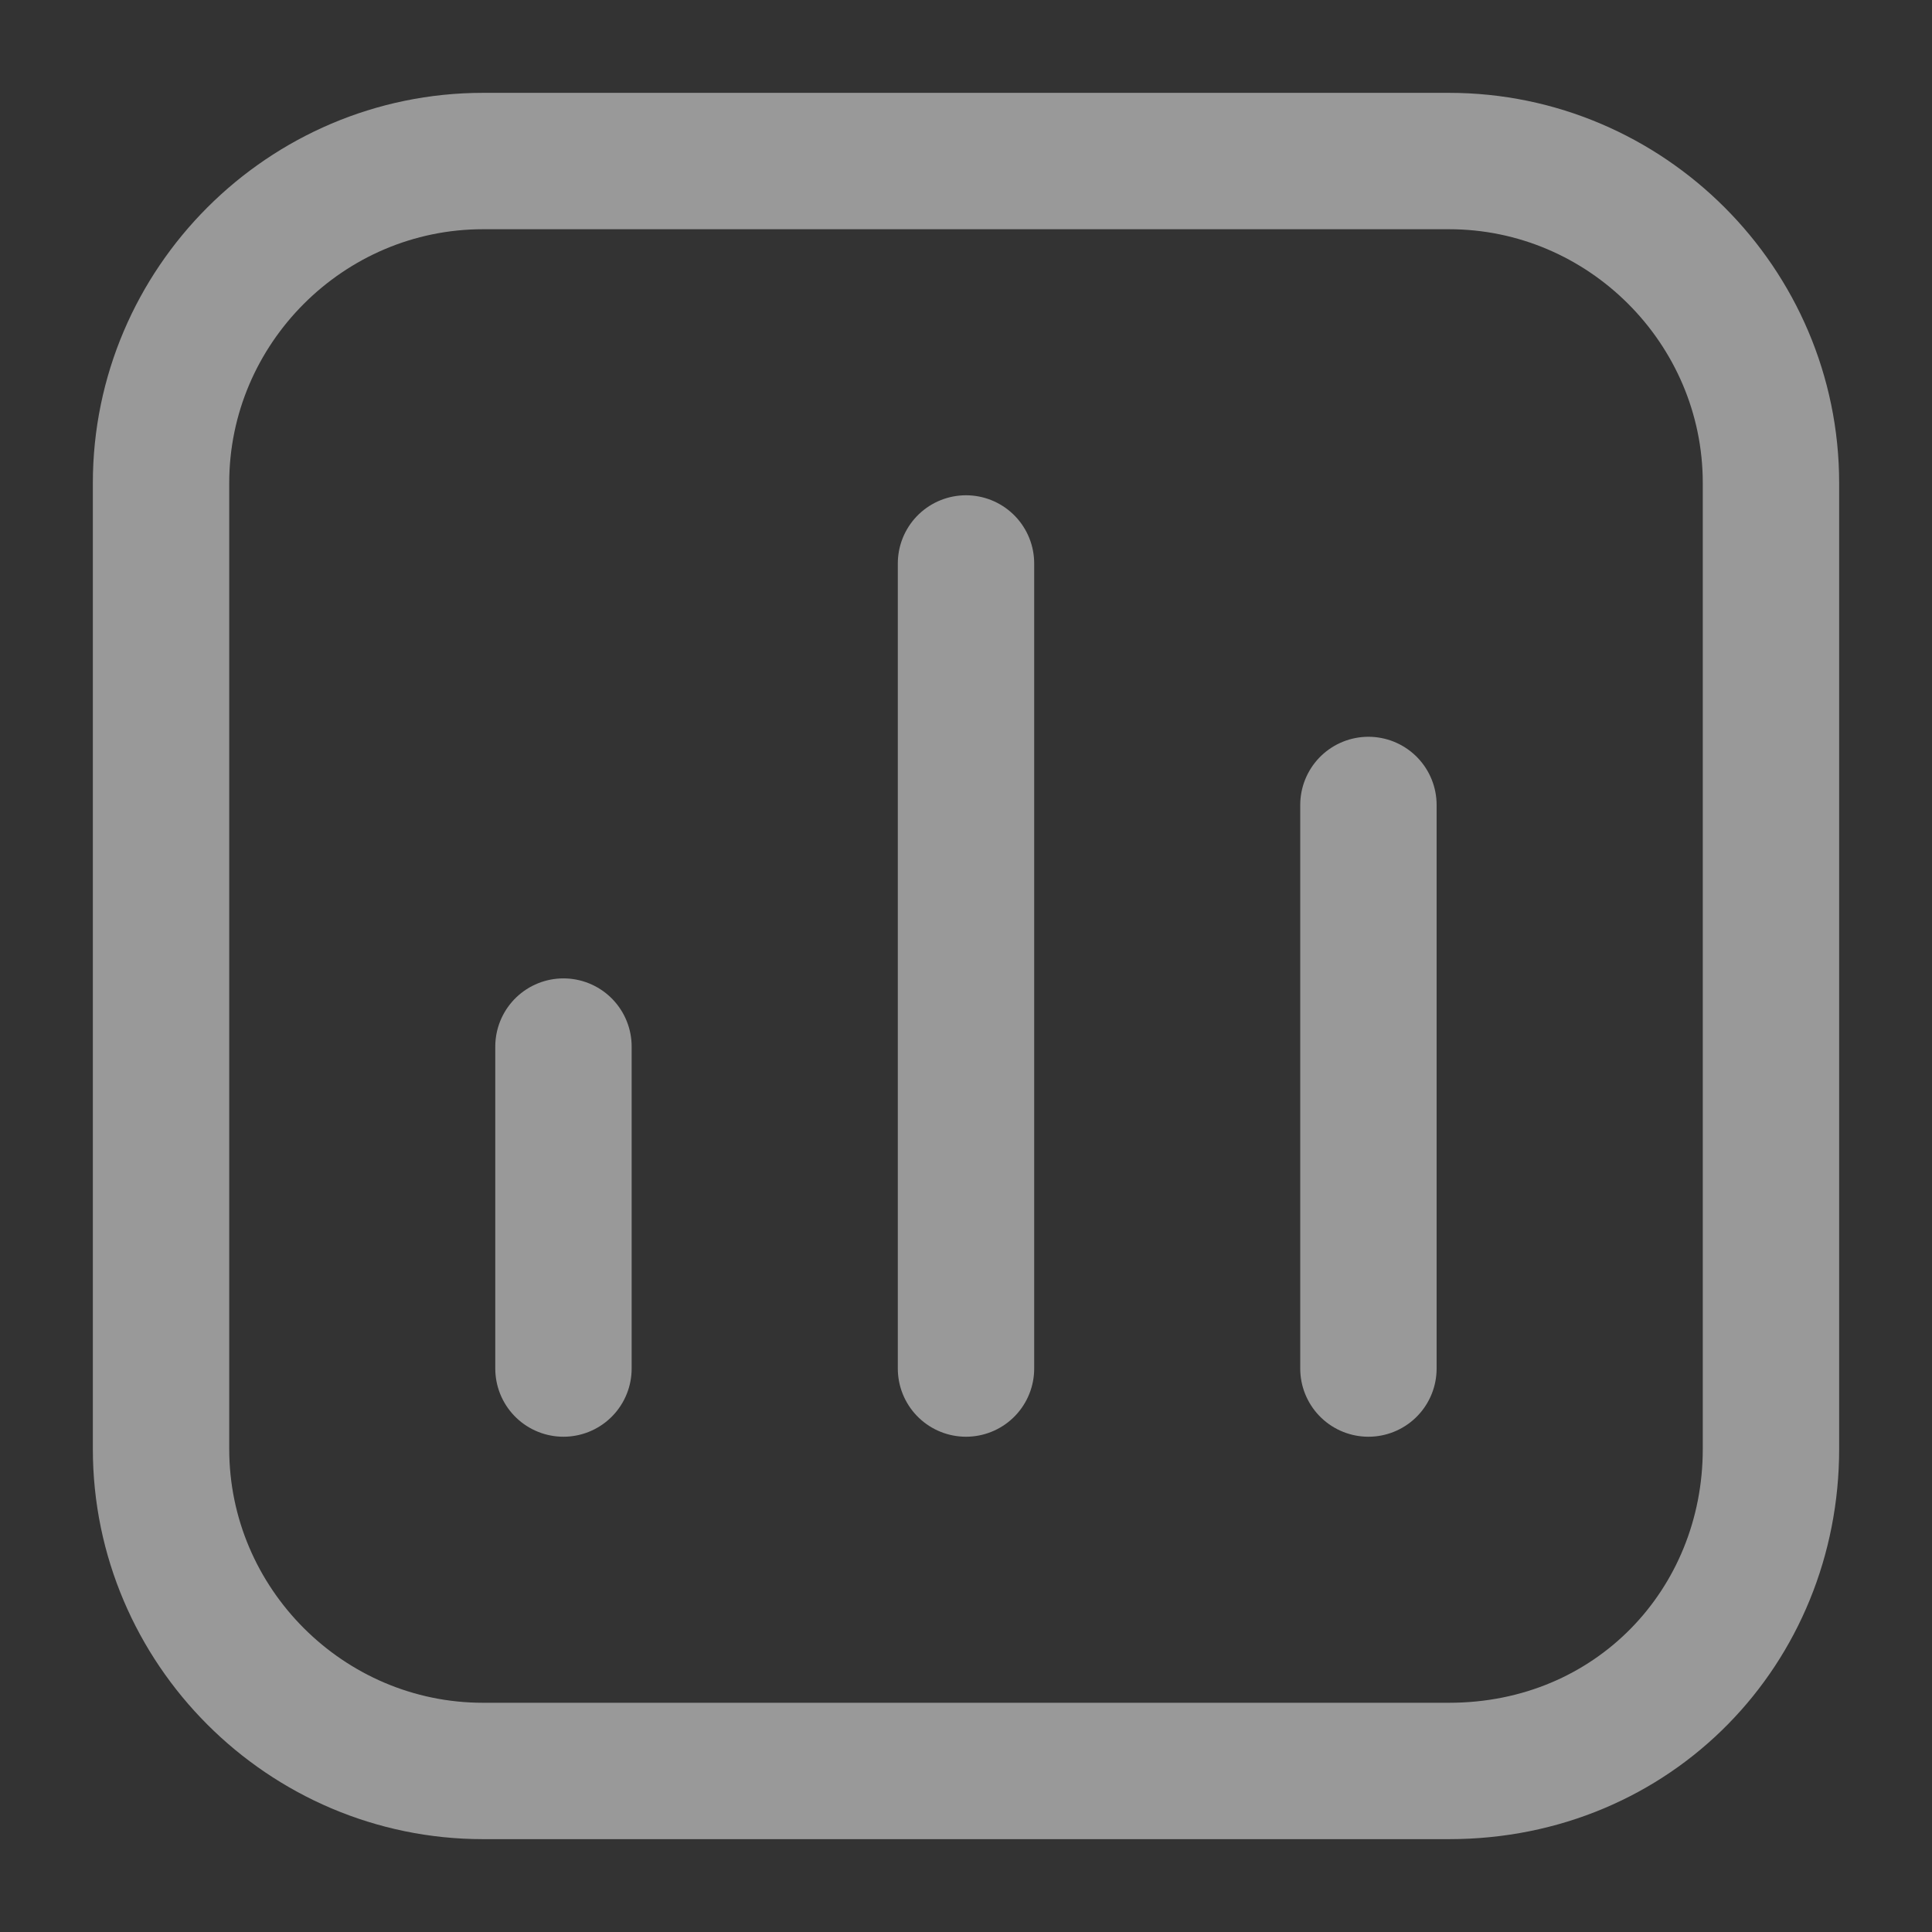<svg width="17" height="17" viewBox="0 0 17 17" fill="none" xmlns="http://www.w3.org/2000/svg">
<rect x="0" y="0" width="17" height="17" fill="#333333" stroke="none"/>
<path d="M12.75 15.583H4.25C2.692 15.583 1.417 14.308 1.417 12.75V4.25C1.417 2.692 2.692 1.417 4.25 1.417H12.75C14.308 1.417 15.583 2.692 15.583 4.25V12.75C15.583 14.308 14.379 15.583 12.75 15.583Z" stroke="white" stroke-opacity="0.5" stroke-width="1.2" stroke-miterlimit="10" stroke-linecap="round" stroke-linejoin="round"/>
<path d="M4.958 12.042V9.209" stroke="white" stroke-opacity="0.5" stroke-width="1.2" stroke-miterlimit="10" stroke-linecap="round" stroke-linejoin="round"/>
<path d="M8.5 12.042V4.958" stroke="white" stroke-opacity="0.5" stroke-width="1.2" stroke-miterlimit="10" stroke-linecap="round" stroke-linejoin="round"/>
<path d="M12.041 12.042V7.083" stroke="white" stroke-opacity="0.5" stroke-width="1.2" stroke-miterlimit="10" stroke-linecap="round" stroke-linejoin="round"/>
</svg>
